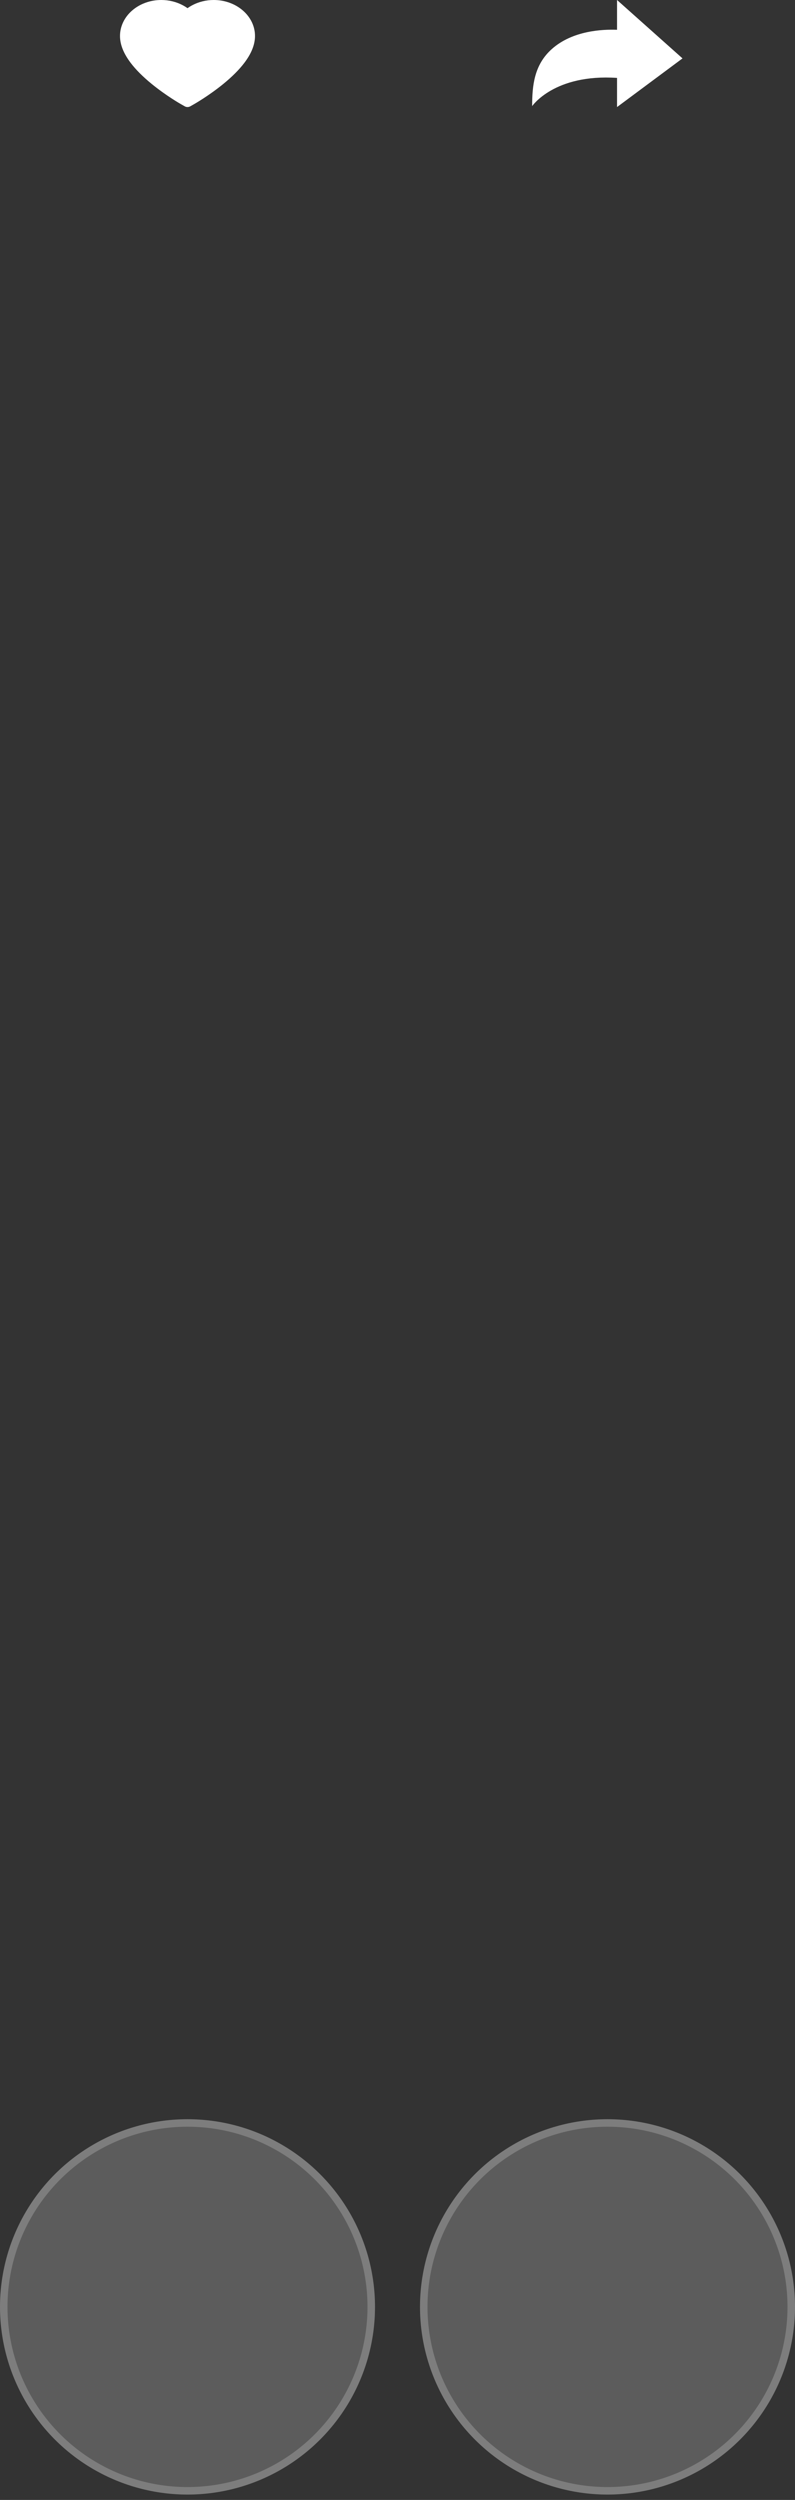 <svg width="106" height="333" viewBox="0 0 106 333" fill="none" xmlns="http://www.w3.org/2000/svg">
<rect x="0" y="0" width="106" height="333" fill="#333333" stroke="none"/>
<circle cx="25" cy="307.286" r="25" fill="white" fill-opacity="0.2"/>
<circle cx="25" cy="307.286" r="24.5" stroke="white" stroke-opacity="0.2"/>
<path d="M33.565 2.922C33.285 2.351 32.883 1.832 32.379 1.397C31.875 0.96 31.281 0.613 30.629 0.374C29.953 0.126 29.227 -0.001 28.495 1.29516e-05C27.468 1.29516e-05 26.466 0.249 25.595 0.719C25.387 0.831 25.189 0.954 25.001 1.089C24.814 0.954 24.616 0.831 24.407 0.719C23.536 0.249 22.534 1.29516e-05 21.507 1.29516e-05C20.767 1.29516e-05 20.05 0.125 19.373 0.374C18.719 0.614 18.129 0.958 17.623 1.397C17.119 1.832 16.716 2.35 16.438 2.922C16.148 3.518 16 4.15 16 4.8C16 5.414 16.142 6.053 16.423 6.704C16.658 7.247 16.996 7.811 17.427 8.38C18.111 9.281 19.05 10.221 20.217 11.174C22.151 12.753 24.066 13.844 24.147 13.888L24.641 14.168C24.859 14.291 25.141 14.291 25.359 14.168L25.853 13.888C25.934 13.842 27.847 12.753 29.783 11.174C30.95 10.221 31.889 9.281 32.573 8.38C33.004 7.811 33.344 7.247 33.577 6.704C33.858 6.053 34 5.414 34 4.8C34.002 4.15 33.854 3.518 33.565 2.922Z" fill="white"/>
<circle cx="81" cy="307.286" r="25" fill="white" fill-opacity="0.2"/>
<circle cx="81" cy="307.286" r="24.5" stroke="white" stroke-opacity="0.2"/>
<path d="M82.273 3.969V0L87.117 4.317L91 7.778L87.048 10.714L82.273 14.261V10.377C73.891 9.813 70.954 14.137 70.954 14.137C70.954 11.443 71.203 8.648 73.579 6.531C76.341 4.068 80.341 3.894 82.273 3.969Z" fill="white"/>
</svg>
